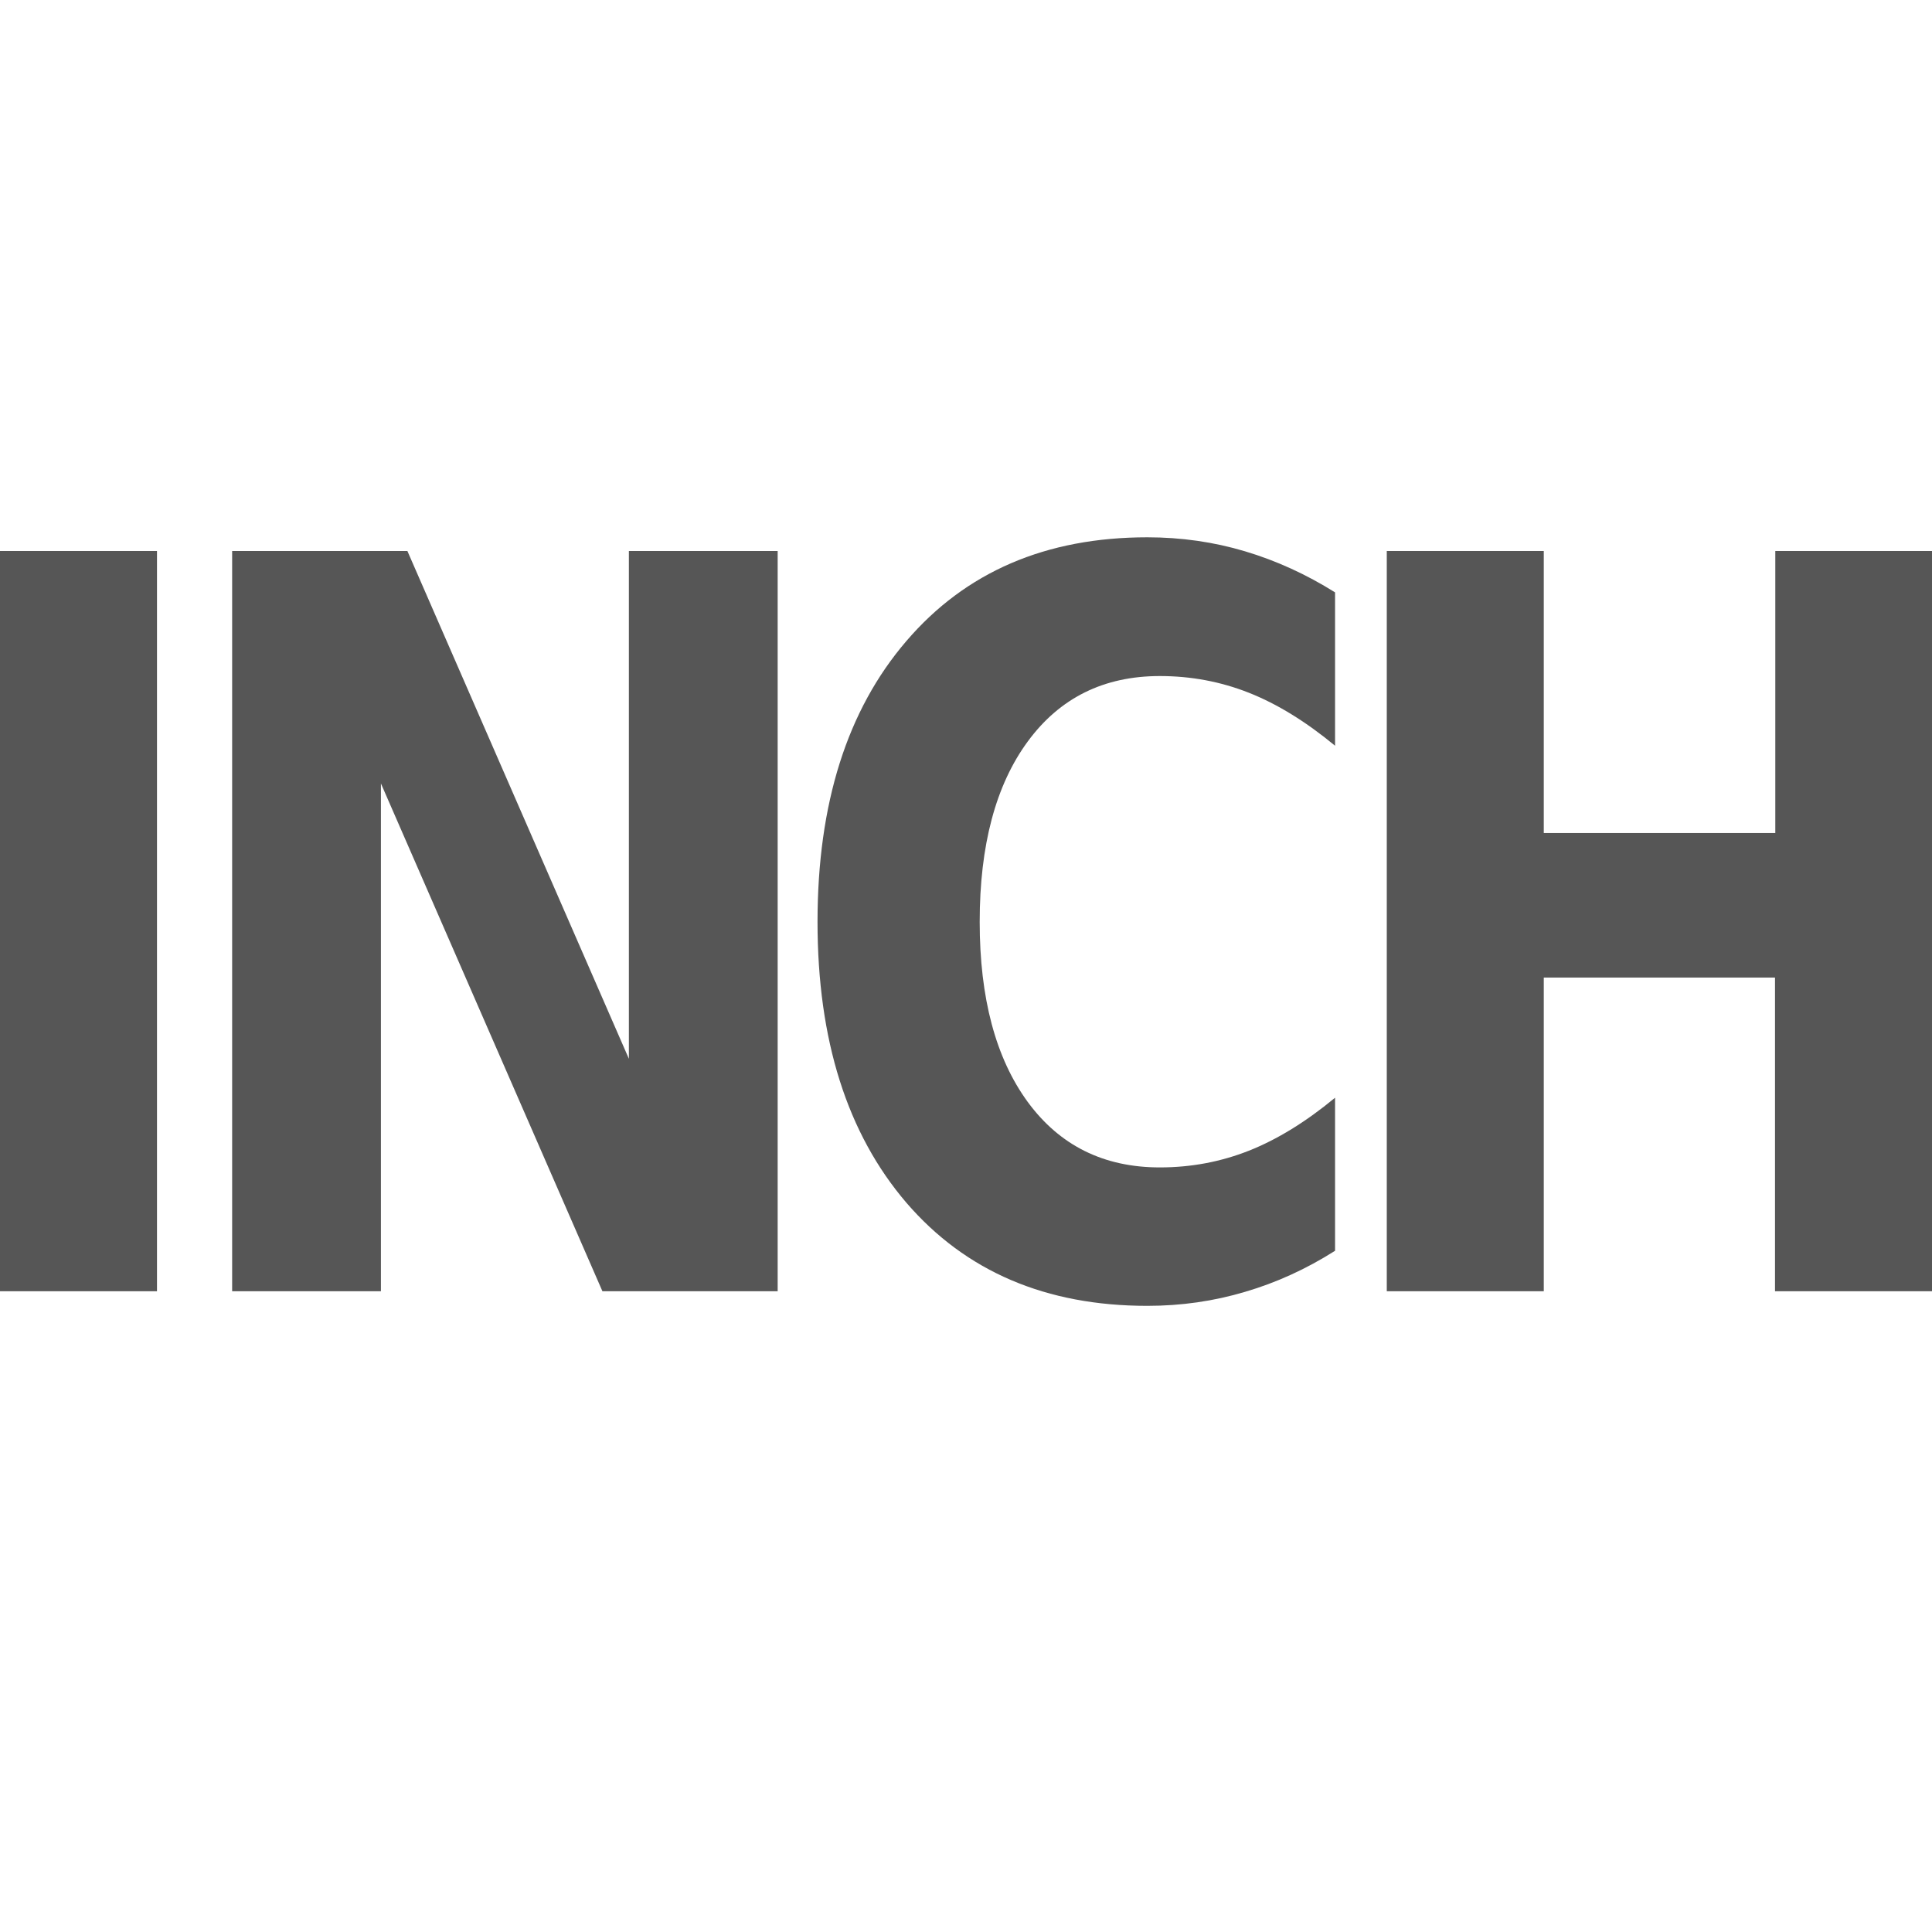 <?xml version="1.0" encoding="UTF-8" standalone="no"?>
<!-- Created with Inkscape (http://www.inkscape.org/) -->

<svg
   width="24"
   height="24"
   viewBox="0 0 6.35 6.35"
   version="1.1"
   id="svg5"
   inkscape:version="1.2.2 (b0a8486541, 2022-12-01)"
   sodipodi:docname="inch24.svg"
   xmlns:inkscape="http://www.inkscape.org/namespaces/inkscape"
   xmlns:sodipodi="http://sodipodi.sourceforge.net/DTD/sodipodi-0.dtd"
   xmlns="http://www.w3.org/2000/svg"
   xmlns:svg="http://www.w3.org/2000/svg">
  <sodipodi:namedview
     id="namedview7"
     pagecolor="#ffffff"
     bordercolor="#666666"
     borderopacity="1.0"
     inkscape:showpageshadow="2"
     inkscape:pageopacity="0.0"
     inkscape:pagecheckerboard="0"
     inkscape:deskcolor="#d1d1d1"
     inkscape:document-units="mm"
     showgrid="false"
     inkscape:zoom="13.84"
     inkscape:cx="60.296243"
     inkscape:cy="-10.802023"
     inkscape:window-width="2464"
     inkscape:window-height="1236"
     inkscape:window-x="120"
     inkscape:window-y="27"
     inkscape:window-maximized="0"
     inkscape:current-layer="layer1" />
  <defs
     id="defs2" />
  <g
     inkscape:label="Layer 1"
     inkscape:groupmode="layer"
     id="layer1">
    <path
       d="m 0,1.811 h 0.516 v 2.433 H 0 Z"
       id="path7173"
       style="font-weight:bold;font-size:1.829px;line-height:1.25;-inkscape-font-specification:'sans-serif Bold';letter-spacing:-0.171px;fill:#565656;stroke-width:0.284" />
    <path
       d="M 0.763,1.811 H 1.339 L 2.067,3.48 V 1.811 H 2.556 v 2.433 H 1.98 L 1.252,2.575 V 4.244 H 0.763 Z"
       id="path7175"
       style="font-weight:bold;font-size:1.829px;line-height:1.25;-inkscape-font-specification:'sans-serif Bold';letter-spacing:-0.171px;fill:#565656;stroke-width:0.284" />
    <path
       d="m 4.388,4.111 q -0.142,0.09 -0.296,0.135 -0.154,0.046 -0.321,0.046 -0.5,0 -0.792,-0.339 -0.292,-0.341 -0.292,-0.923 0,-0.583 0.292,-0.923 0.292,-0.341 0.792,-0.341 0.167,0 0.321,0.046 0.154,0.046 0.296,0.135 V 2.451 Q 4.244,2.332 4.105,2.277 3.966,2.222 3.812,2.222 q -0.276,0 -0.434,0.215 -0.158,0.215 -0.158,0.593 0,0.376 0.158,0.592 0.158,0.215 0.434,0.215 0.154,0 0.293,-0.055 0.139,-0.055 0.283,-0.174 z"
       id="path7177"
       style="font-weight:bold;font-size:1.829px;line-height:1.25;-inkscape-font-specification:'sans-serif Bold';letter-spacing:-0.171px;fill:#565656;stroke-width:0.284" />
    <path
       d="m 4.558,1.811 h 0.516 v 0.927 h 0.761 V 1.811 H 6.35 v 2.433 H 5.834 V 3.213 H 5.074 V 4.244 H 4.558 Z"
       id="path7179"
       style="font-weight:bold;font-size:1.829px;line-height:1.25;-inkscape-font-specification:'sans-serif Bold';letter-spacing:-0.171px;fill:#565656;stroke-width:0.284" />
  </g>
</svg>
